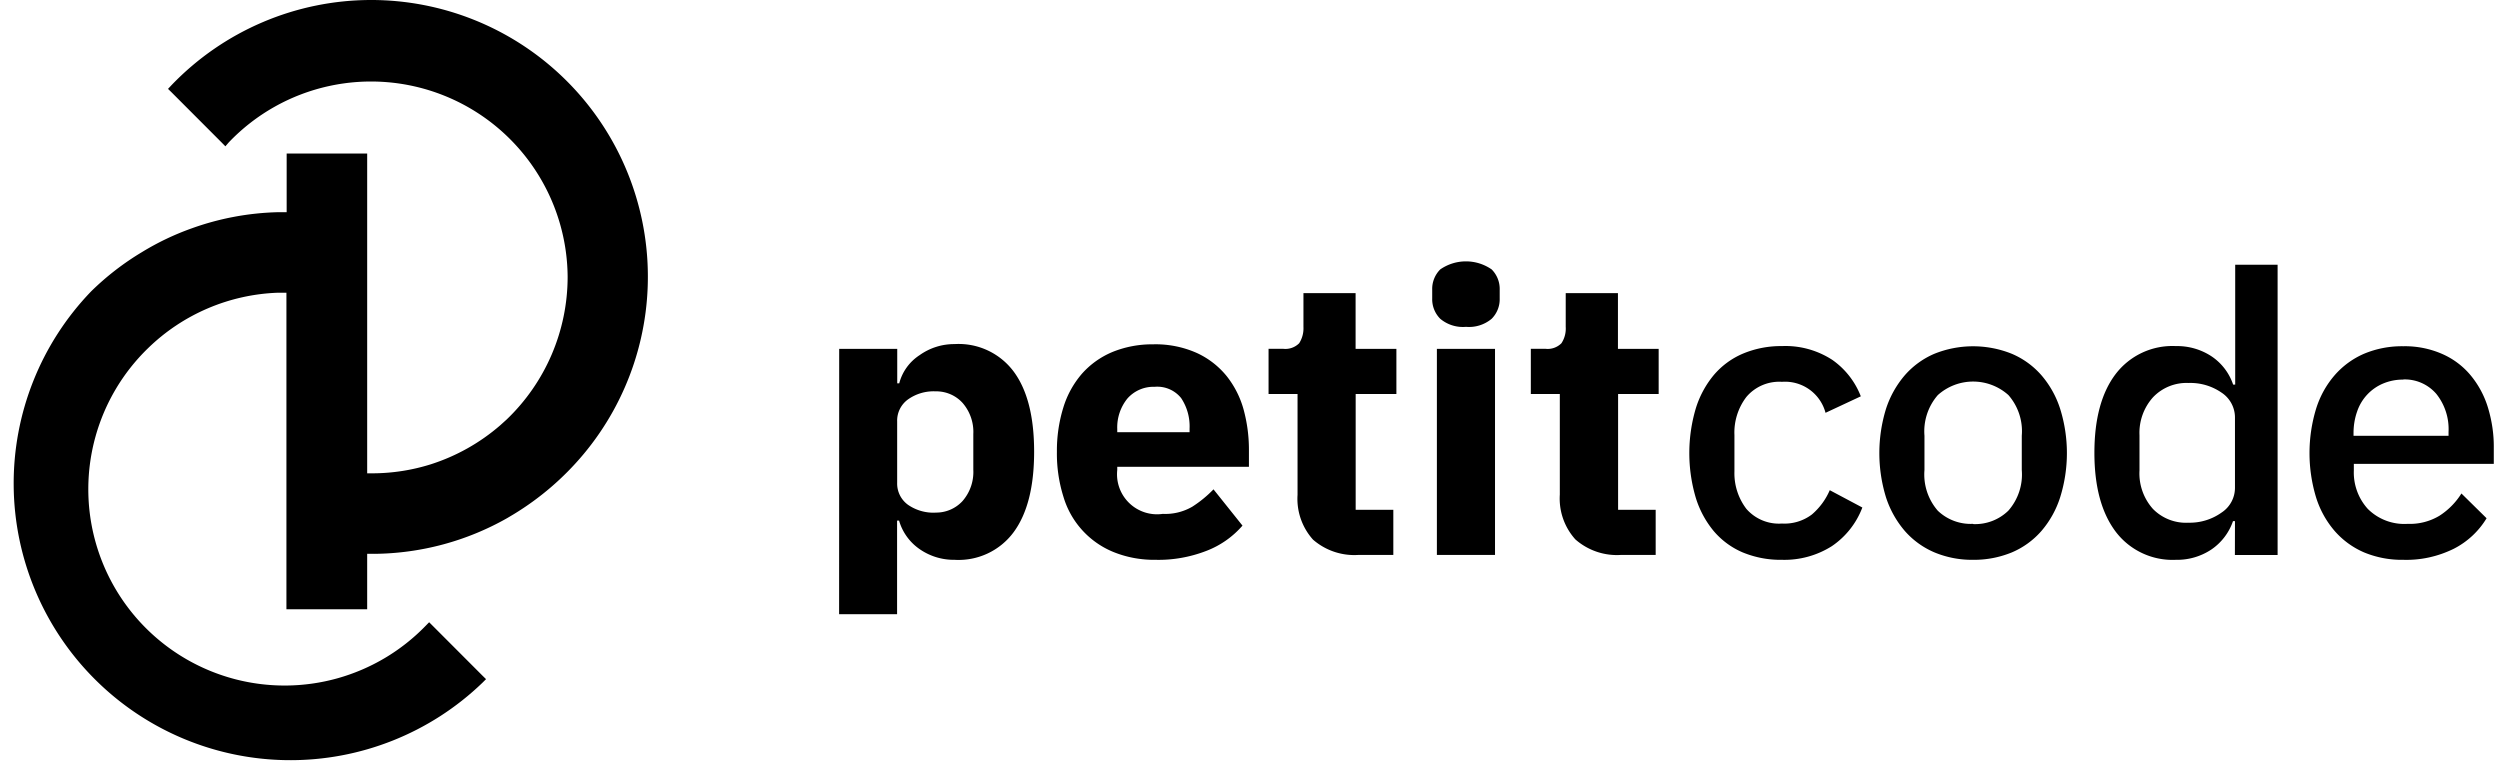 <svg xmlns="http://www.w3.org/2000/svg" viewBox="0 0 326 100"><path fill="currentColor" fill-rule="nonzero" d="M109.42 45.49H117v4.5h.26a6.26 6.26 0 0 1 2.66-3.68 7.76 7.76 0 0 1 4.55-1.44 8.95 8.95 0 0 1 7.72 3.59c1.77 2.39 2.66 5.87 2.66 10.44 0 4.58-.89 8.07-2.66 10.48a8.92 8.92 0 0 1-7.72 3.62 7.8 7.8 0 0 1-4.63-1.45 6.8 6.8 0 0 1-2.6-3.66h-.26v12.2h-7.56l.01-34.6zm12.54 21.35a4.66 4.66 0 0 0 3.56-1.51 5.77 5.77 0 0 0 1.4-4.08V56.6a5.76 5.76 0 0 0-1.4-4.06c-.91-1-2.2-1.54-3.56-1.51a5.75 5.75 0 0 0-3.55 1.05 3.41 3.41 0 0 0-1.42 2.9v7.96a3.42 3.42 0 0 0 1.42 2.89 5.83 5.83 0 0 0 3.55 1.02zM150.73 73c-1.88.03-3.74-.3-5.49-1a11.22 11.22 0 0 1-6.57-7.23 18.75 18.75 0 0 1-.85-5.84c-.02-1.95.26-3.9.83-5.76.49-1.63 1.32-3.14 2.43-4.43 1.1-1.24 2.45-2.2 3.98-2.84 1.68-.68 3.49-1.02 5.3-1a13.2 13.2 0 0 1 5.71 1.13 10.8 10.8 0 0 1 3.9 3.03 12.21 12.21 0 0 1 2.2 4.36c.46 1.7.69 3.45.69 5.2v2.25h-17.17v.41a5.22 5.22 0 0 0 5.94 5.73 7 7 0 0 0 3.85-.94c1-.64 1.93-1.4 2.76-2.26l3.78 4.73a11.84 11.84 0 0 1-4.67 3.28c-2.11.82-4.36 1.23-6.62 1.18zm-.16-22.56a4.53 4.53 0 0 0-3.55 1.52 5.97 5.97 0 0 0-1.33 3.98v.42h9.43v-.47a6.64 6.64 0 0 0-1.1-3.98 3.98 3.98 0 0 0-3.45-1.47zm26.62 21.92a8.2 8.2 0 0 1-5.97-1.99 7.96 7.96 0 0 1-2.02-5.84V51.38h-3.78v-5.9h1.88c.78.1 1.56-.17 2.11-.72.41-.64.6-1.39.56-2.14v-4.4h6.8v7.27h5.32v5.89h-5.31v15.1h4.91v5.88h-4.5zm13.98-29.74a4.6 4.6 0 0 1-3.36-1.05 3.6 3.6 0 0 1-1.05-2.65v-1.13a3.6 3.6 0 0 1 1.05-2.66 5.88 5.88 0 0 1 6.7 0 3.6 3.6 0 0 1 1.05 2.66v1.13a3.6 3.6 0 0 1-1.05 2.65 4.58 4.58 0 0 1-3.34 1.05zm-3.8 2.87h7.58v26.87h-7.58V45.5zm24.06 26.87a8.2 8.2 0 0 1-6-2.02 7.96 7.96 0 0 1-2.03-5.84V51.38h-3.78v-5.9h1.89c.77.1 1.55-.17 2.1-.72.42-.64.61-1.39.56-2.14v-4.4h6.81v7.27h5.31v5.89H211v15.1h4.9v5.88h-4.46zm20.94.64c-1.76.03-3.5-.3-5.13-.97a10.2 10.2 0 0 1-3.78-2.79 12.6 12.6 0 0 1-2.35-4.4 20.53 20.53 0 0 1 0-11.51 12.6 12.6 0 0 1 2.35-4.4 10.2 10.2 0 0 1 3.78-2.8 12.82 12.82 0 0 1 5.13-1c2.31-.1 4.6.53 6.55 1.79a10.37 10.37 0 0 1 3.73 4.76l-4.6 2.15a5.46 5.46 0 0 0-5.68-4.04 5.6 5.6 0 0 0-4.64 1.97 7.65 7.65 0 0 0-1.56 4.98v4.74a7.65 7.65 0 0 0 1.56 4.88 5.63 5.63 0 0 0 4.64 1.91c1.4.08 2.79-.34 3.91-1.19 1-.86 1.8-1.94 2.32-3.16l4.25 2.26a10.62 10.62 0 0 1-3.98 5.04 11.57 11.57 0 0 1-6.5 1.78zm24.92 0a12.7 12.7 0 0 1-5.04-.97 10.7 10.7 0 0 1-3.86-2.79 12.78 12.78 0 0 1-2.46-4.4 19.62 19.62 0 0 1 0-11.51 12.78 12.78 0 0 1 2.46-4.4 10.7 10.7 0 0 1 3.86-2.8c3.23-1.3 6.85-1.3 10.08 0 1.49.63 2.8 1.58 3.87 2.8a12.57 12.57 0 0 1 2.45 4.4 19.34 19.34 0 0 1 0 11.5 12.57 12.57 0 0 1-2.45 4.41 10.62 10.62 0 0 1-3.87 2.8c-1.6.65-3.3.98-5.04.96zm0-4.66a6.2 6.2 0 0 0 4.6-1.75 7.15 7.15 0 0 0 1.75-5.31v-4.46a7.15 7.15 0 0 0-1.74-5.3 6.89 6.89 0 0 0-9.21 0 7.2 7.2 0 0 0-1.74 5.3v4.47a7.2 7.2 0 0 0 1.74 5.31 6.21 6.21 0 0 0 4.6 1.71v.03zm34.15-.38h-.26a7.34 7.34 0 0 1-2.84 3.71 8.06 8.06 0 0 1-4.61 1.33 9.3 9.3 0 0 1-7.83-3.65c-1.86-2.46-2.79-5.9-2.79-10.3s.92-7.83 2.76-10.26a9.3 9.3 0 0 1 7.86-3.66 8.15 8.15 0 0 1 4.63 1.32 7.2 7.2 0 0 1 2.84 3.7h.27V34.52H297v37.85h-5.57l.01-4.4zm-6.05.2a7.14 7.14 0 0 0 4.3-1.32 3.86 3.86 0 0 0 1.75-3.3V54.5a3.88 3.88 0 0 0-1.75-3.3 7.14 7.14 0 0 0-4.3-1.26 6.03 6.03 0 0 0-4.65 1.88 6.93 6.93 0 0 0-1.75 4.93v4.6a6.93 6.93 0 0 0 1.75 5.01 6.03 6.03 0 0 0 4.65 1.8zm28 4.84c-1.75.03-3.5-.3-5.12-.97a10.71 10.71 0 0 1-3.83-2.79 12.32 12.32 0 0 1-2.43-4.4 19.9 19.9 0 0 1 0-11.51c.5-1.62 1.32-3.12 2.43-4.4a10.71 10.71 0 0 1 3.83-2.8 12.78 12.78 0 0 1 5.12-.98 12.1 12.1 0 0 1 5.15 1.04c1.43.64 2.69 1.6 3.68 2.81a12.13 12.13 0 0 1 2.23 4.22c.5 1.68.76 3.42.74 5.17v2.1h-18.25v.87a7.07 7.07 0 0 0 1.82 5 6.74 6.74 0 0 0 5.2 1.95c1.45.06 2.9-.31 4.15-1.06a9.3 9.3 0 0 0 2.86-2.9l3.28 3.23a10.62 10.62 0 0 1-4.3 3.99c-2.04 1-4.29 1.5-6.56 1.43zm0-23.5a6.64 6.64 0 0 0-2.65.52 6.05 6.05 0 0 0-3.37 3.64c-.32.9-.47 1.86-.47 2.81v.36h12.39v-.51a7.35 7.35 0 0 0-1.58-4.94 5.42 5.42 0 0 0-4.32-1.9v.03zM48.41 0a36.11 36.11 0 0 0-26.04 11.1l-.46.49.47.46 6.52 6.53.49.5.43-.5a25.64 25.64 0 0 1 44.2 17.53 25.76 25.76 0 0 1-7.96 18.6l-.82.74a25.84 25.84 0 0 1-9.08 5.1 25.58 25.58 0 0 1-7.36 1.17h-.92v-41.7h-10.5v7.65h-1.1a35.69 35.69 0 0 0-11.26 2.1 34.7 34.7 0 0 0-6.5 3.1A35.36 35.36 0 0 0 11.88 38a36.09 36.09 0 0 0 51.03 51.03l.47-.47-.48-.47-6.46-6.47-.48-.48-.48.49a25.6 25.6 0 1 1-36.2-36.2 25.58 25.58 0 0 1 16.99-7.26h1.08v41.28h10.53v-7.23h.92a35.73 35.73 0 0 0 17.34-4.66l.84-.5a36.67 36.67 0 0 0 9.1-7.82A36.09 36.09 0 0 0 48.41 0z"/></svg>
